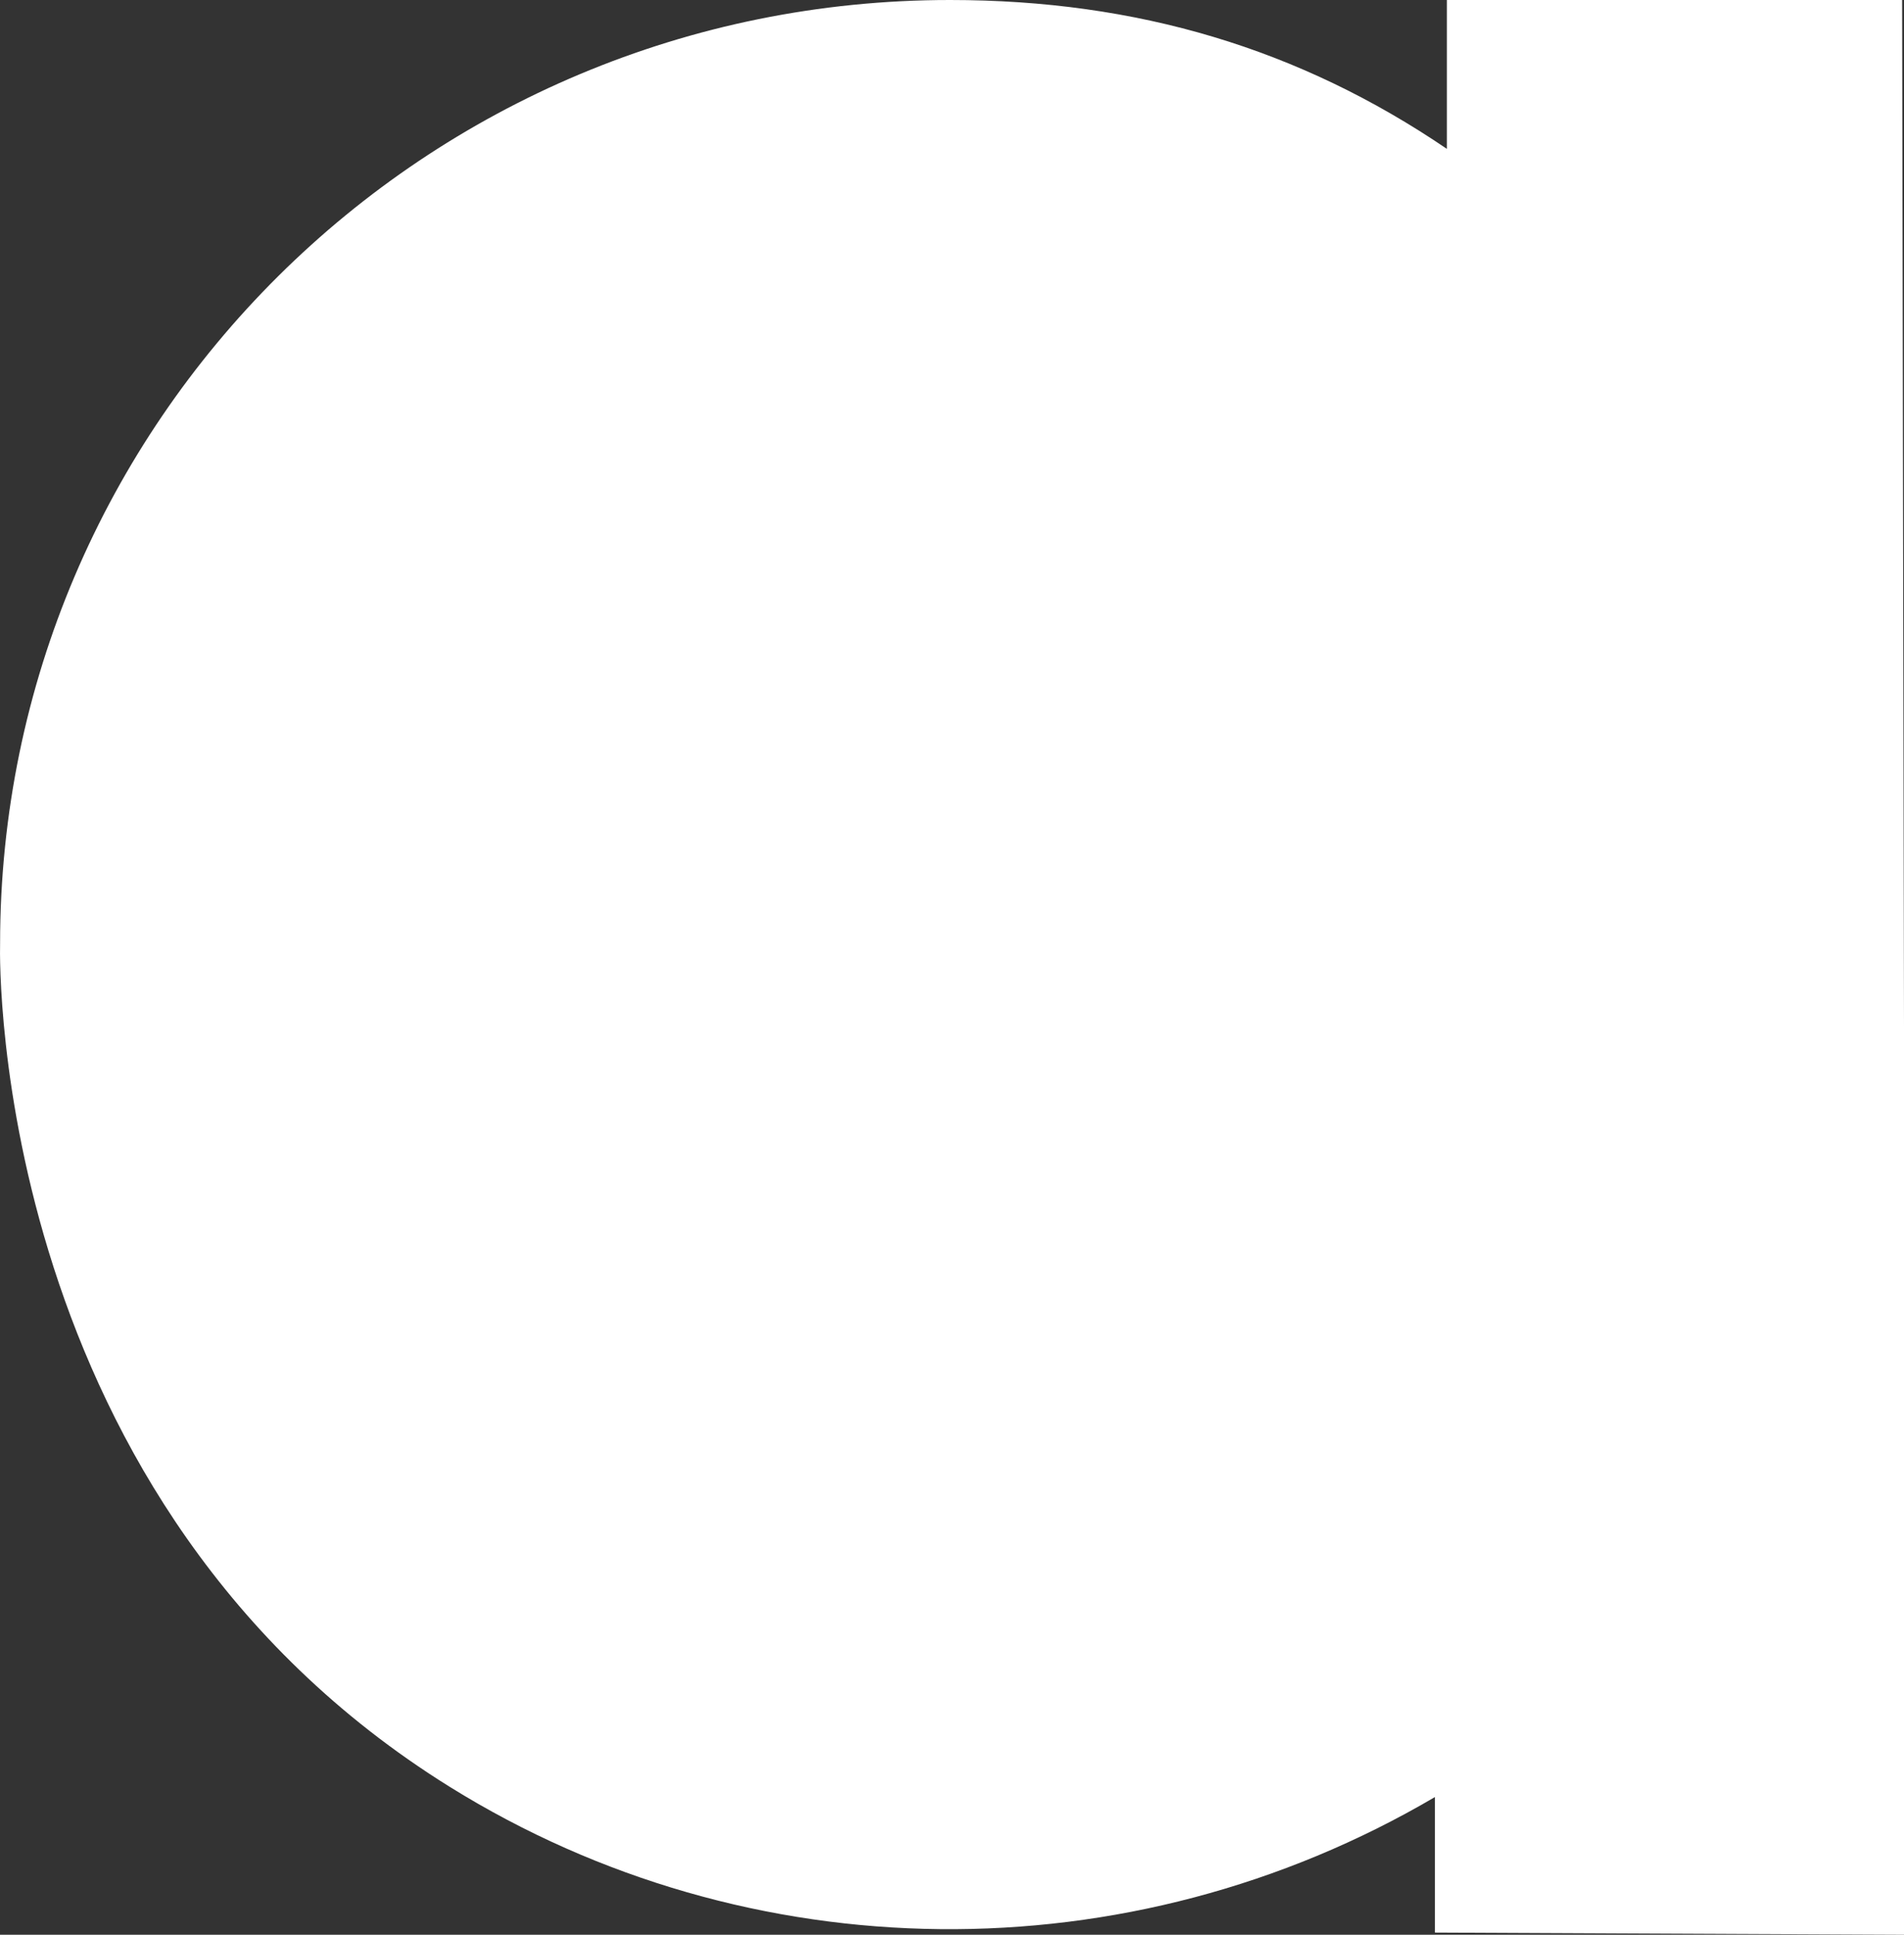 <svg width="63" height="64" viewBox="0 0 63 64" fill="none" xmlns="http://www.w3.org/2000/svg">
<rect x="0" y="0" width="63" height="64" fill="#333333" stroke="none"/>
<path d="M62.938 0H47.874V4.924C43 1.612 37.63 0 31.433 0C14.06 0 0.003 13.963 0.003 31.217C-0.019 31.961 -0.211 49.729 14.891 59.113C24.79 65.264 37.361 65.388 47.479 59.445V63.928L63 64V33.957L62.938 0Z" fill="white"/>
</svg>
